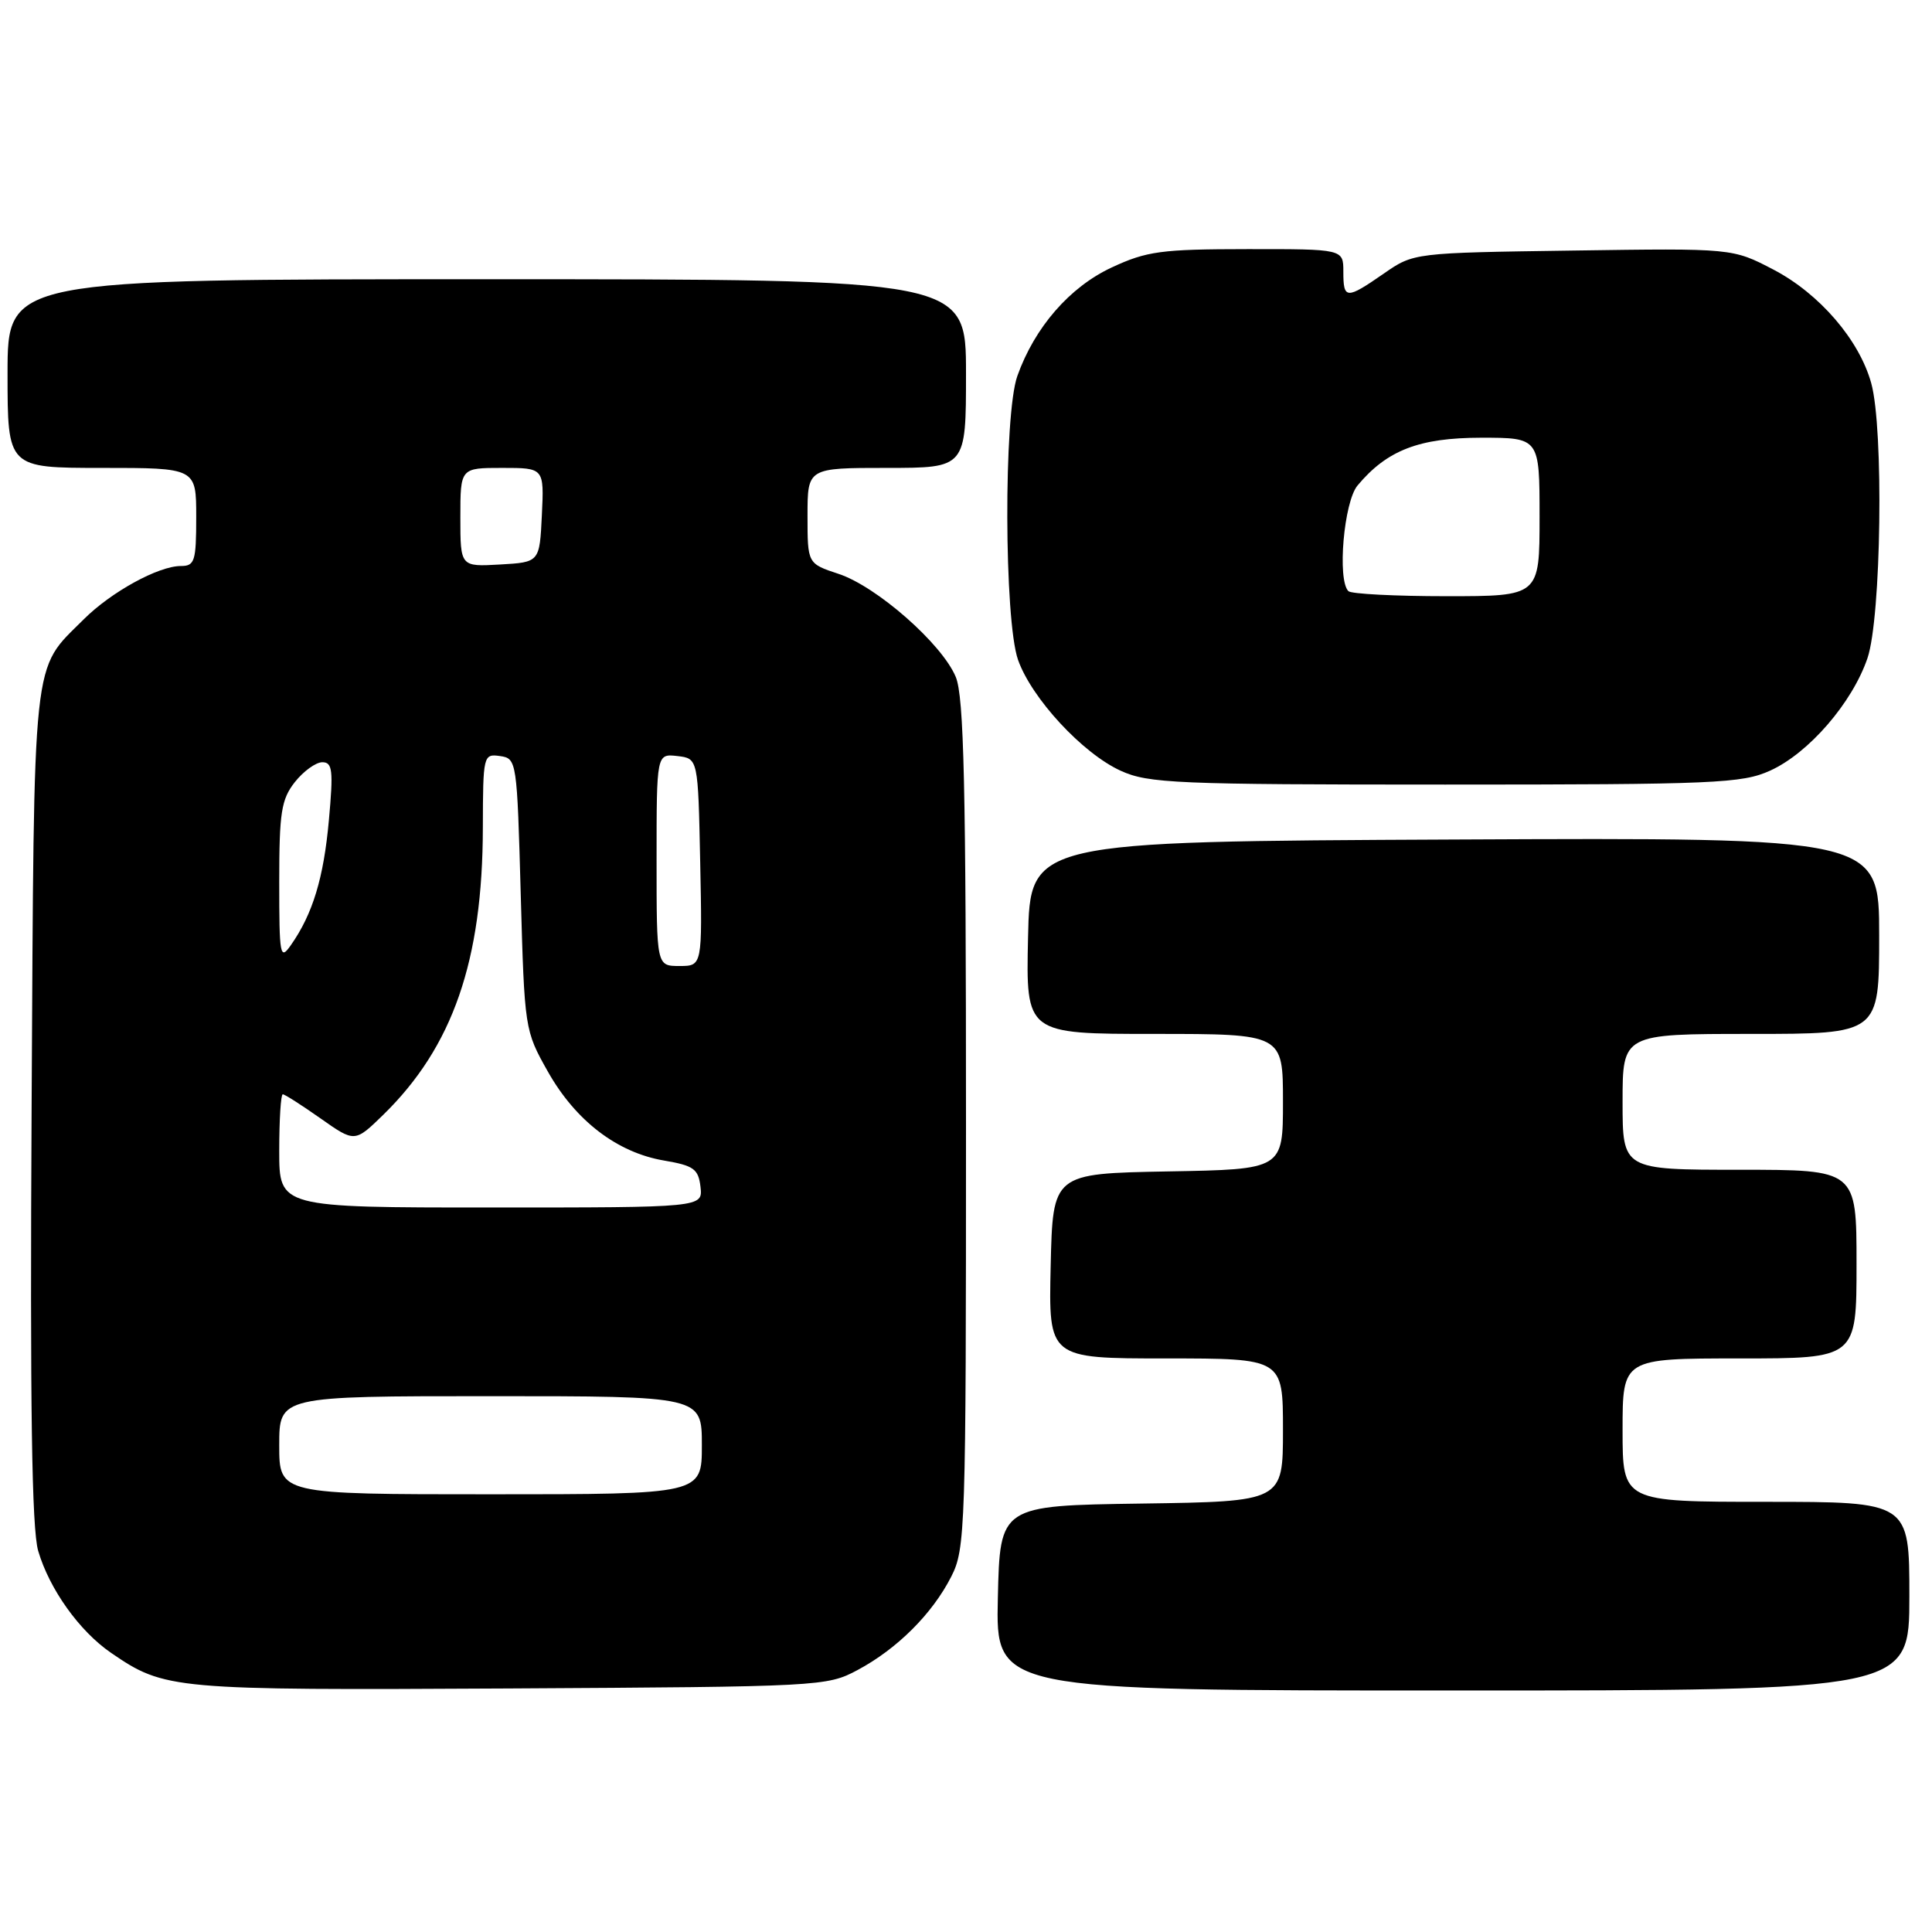 <?xml version="1.0" encoding="UTF-8" standalone="no"?>
<!DOCTYPE svg PUBLIC "-//W3C//DTD SVG 1.1//EN" "http://www.w3.org/Graphics/SVG/1.1/DTD/svg11.dtd" >
<svg xmlns="http://www.w3.org/2000/svg" xmlns:xlink="http://www.w3.org/1999/xlink" version="1.1" viewBox="0 0 256 256">
 <g >
 <path fill="currentColor"
d=" M 113.63 221.29 C 118.87 218.49 123.53 213.85 126.04 208.92 C 127.92 205.24 128.00 202.74 128.00 149.01 C 128.00 104.07 127.73 92.29 126.64 89.69 C 124.81 85.30 116.16 77.70 111.11 76.04 C 107.00 74.68 107.00 74.68 107.00 68.34 C 107.00 62.00 107.00 62.00 117.50 62.00 C 128.00 62.00 128.00 62.00 128.00 49.50 C 128.00 37.00 128.00 37.00 64.50 37.00 C 1.00 37.00 1.00 37.00 1.00 49.50 C 1.00 62.00 1.00 62.00 13.50 62.00 C 26.00 62.00 26.00 62.00 26.00 68.50 C 26.00 74.38 25.80 75.00 23.96 75.00 C 20.99 75.00 14.71 78.45 11.09 82.07 C 4.18 88.97 4.53 85.71 4.19 146.50 C 3.97 186.42 4.21 202.60 5.06 205.50 C 6.54 210.56 10.52 216.13 14.70 219.00 C 21.84 223.89 22.73 223.97 67.50 223.73 C 108.71 223.50 109.58 223.46 113.63 221.29 Z  M 253.00 211.50 C 253.00 199.00 253.00 199.00 234.00 199.00 C 215.00 199.00 215.00 199.00 215.00 189.50 C 215.00 180.00 215.00 180.00 230.50 180.00 C 246.00 180.00 246.00 180.00 246.00 167.50 C 246.00 155.00 246.00 155.00 230.50 155.00 C 215.00 155.00 215.00 155.00 215.00 146.00 C 215.00 137.00 215.00 137.00 232.00 137.00 C 249.00 137.00 249.00 137.00 249.00 123.99 C 249.00 110.98 249.00 110.98 192.75 111.24 C 136.50 111.50 136.50 111.50 136.22 124.25 C 135.94 137.00 135.94 137.00 152.97 137.00 C 170.00 137.00 170.00 137.00 170.00 145.97 C 170.00 154.95 170.00 154.95 154.75 155.22 C 139.50 155.50 139.50 155.50 139.22 167.75 C 138.94 180.00 138.94 180.00 154.47 180.00 C 170.00 180.00 170.00 180.00 170.00 189.48 C 170.00 198.96 170.00 198.96 151.25 199.23 C 132.50 199.50 132.50 199.50 132.22 211.75 C 131.94 224.00 131.94 224.00 192.47 224.00 C 253.00 224.00 253.00 224.00 253.00 211.50 Z  M 234.56 102.11 C 239.67 99.79 245.43 93.13 247.45 87.21 C 249.28 81.84 249.62 56.79 247.95 50.78 C 246.36 45.03 241.09 38.92 235.02 35.74 C 229.57 32.89 229.57 32.89 208.44 33.20 C 187.32 33.50 187.32 33.50 183.36 36.25 C 178.38 39.70 178.00 39.68 178.00 36.00 C 178.00 33.00 178.00 33.00 165.25 33.01 C 153.88 33.02 151.94 33.28 147.31 35.44 C 141.74 38.03 137.09 43.38 134.80 49.83 C 132.98 54.96 133.05 82.15 134.89 87.42 C 136.68 92.51 143.43 99.82 148.50 102.13 C 152.16 103.80 155.86 103.96 191.50 103.96 C 227.25 103.96 230.84 103.80 234.56 102.11 Z  M 37.00 191.50 C 37.00 185.00 37.00 185.00 65.00 185.00 C 93.00 185.00 93.00 185.00 93.00 191.50 C 93.00 198.00 93.00 198.00 65.00 198.00 C 37.00 198.00 37.00 198.00 37.00 191.50 Z  M 37.00 152.50 C 37.00 148.38 37.21 145.00 37.47 145.00 C 37.73 145.00 39.98 146.44 42.48 148.20 C 47.01 151.39 47.01 151.39 50.79 147.71 C 60.00 138.71 63.95 127.32 63.98 109.68 C 64.00 100.07 64.05 99.87 66.25 100.18 C 68.47 100.50 68.51 100.77 69.00 118.50 C 69.50 136.38 69.52 136.54 72.60 142.00 C 76.28 148.52 81.79 152.73 88.00 153.78 C 91.93 154.45 92.54 154.89 92.82 157.27 C 93.13 160.00 93.13 160.00 65.07 160.00 C 37.00 160.00 37.00 160.00 37.00 152.50 Z  M 87.00 113.93 C 87.00 99.87 87.00 99.87 89.75 100.18 C 92.50 100.50 92.50 100.50 92.78 114.25 C 93.06 128.00 93.06 128.00 90.03 128.00 C 87.00 128.00 87.00 128.00 87.00 113.93 Z  M 37.00 116.86 C 37.00 107.66 37.27 105.92 39.07 103.63 C 40.21 102.19 41.85 101.00 42.71 101.00 C 44.06 101.00 44.18 102.08 43.58 108.67 C 42.89 116.34 41.44 121.11 38.54 125.24 C 37.11 127.29 37.00 126.68 37.00 116.86 Z  M 61.00 68.55 C 61.00 62.00 61.00 62.00 66.55 62.00 C 72.10 62.00 72.10 62.00 71.80 68.25 C 71.50 74.50 71.50 74.50 66.25 74.80 C 61.00 75.10 61.00 75.10 61.00 68.55 Z  M 178.67 78.33 C 177.17 76.84 178.07 66.50 179.88 64.33 C 183.79 59.65 188.04 58.01 196.25 58.00 C 204.00 58.00 204.00 58.00 204.00 68.50 C 204.00 79.00 204.00 79.00 191.67 79.00 C 184.88 79.00 179.03 78.70 178.67 78.33 Z "/>
</g>
</svg>